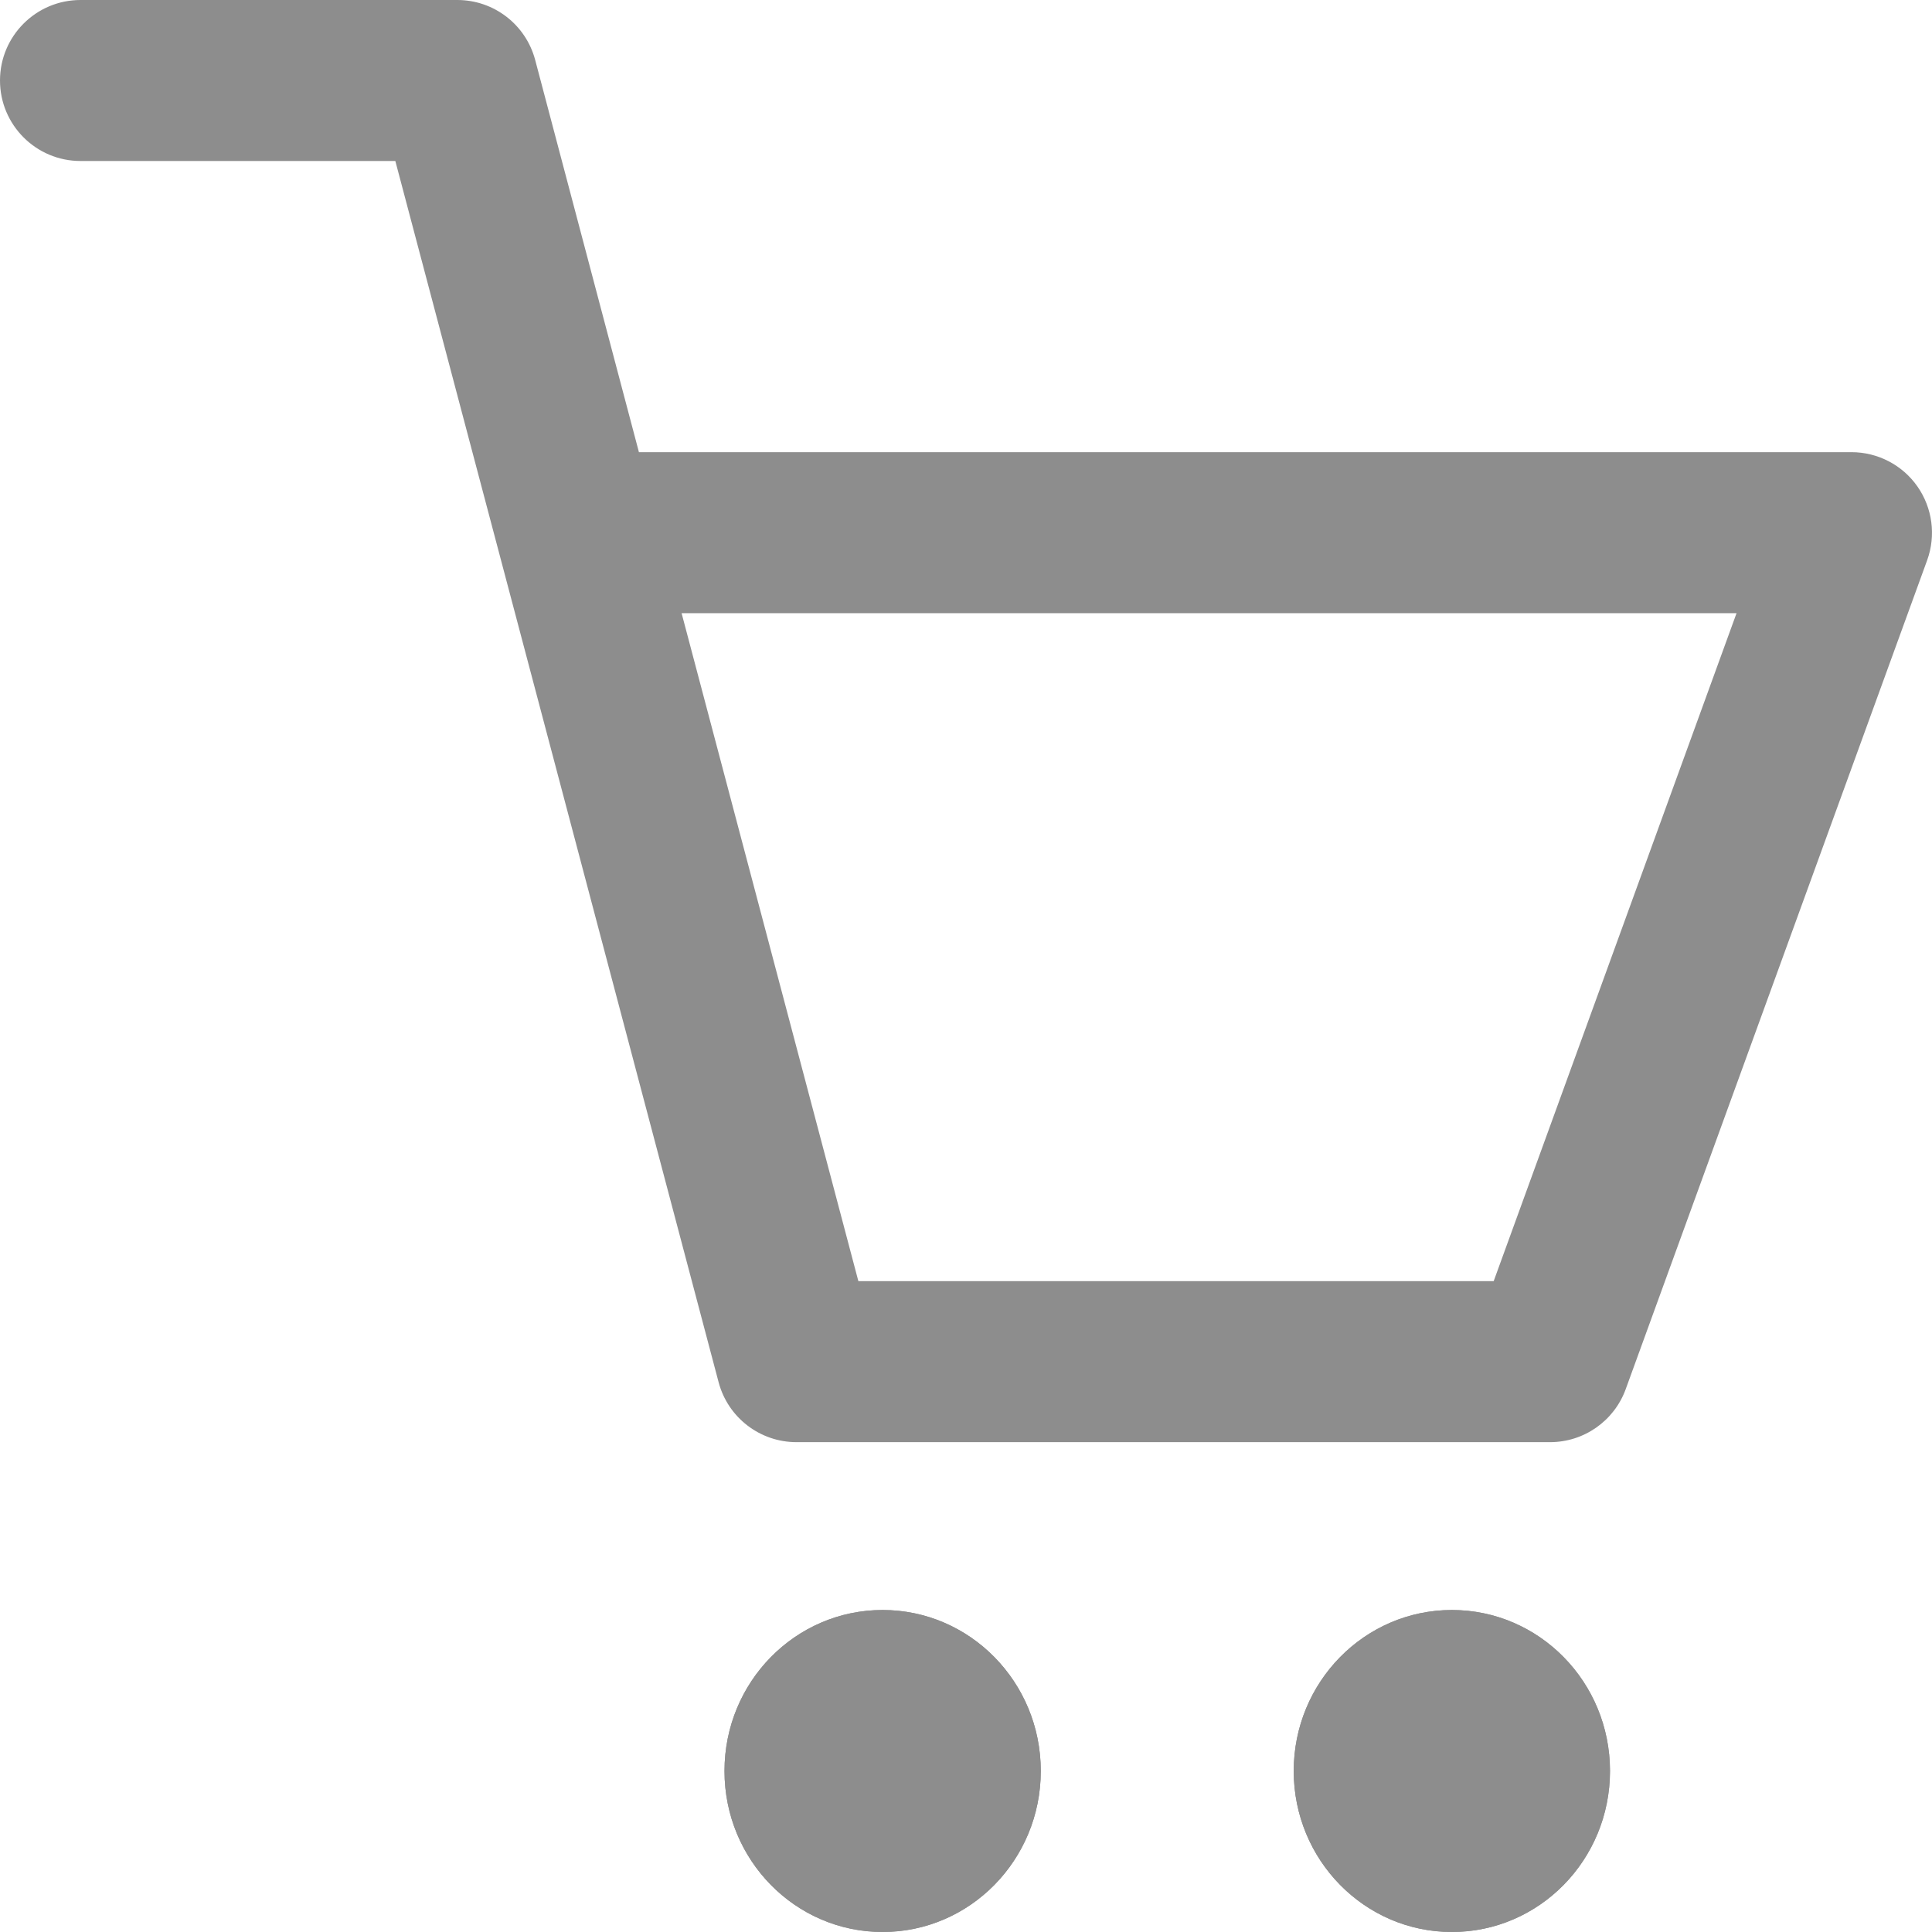 <svg width="24" height="24" viewBox="0 0 24 24" fill="none" xmlns="http://www.w3.org/2000/svg">
<g clip-path="url(#clip0_4913_440)">
<path d="M18.036 20C16.951 20 16.071 20.895 16.071 22C16.071 23.105 16.951 24 18.036 24C19.121 24 20 23.105 20 22C20 20.895 19.121 20 18.036 20ZM10.964 20C9.879 20 9 20.895 9 22C9 23.105 9.879 24 10.964 24C12.049 24 12.929 23.105 12.929 22C12.929 20.895 12.049 20 10.964 20Z" fill="#8D8D8D"/>
<path fill-rule="evenodd" clip-rule="evenodd" d="M18.036 21C17.52 21 17.071 21.43 17.071 22C17.071 22.57 17.52 23 18.036 23C18.552 23 19 22.57 19 22C19 21.43 18.552 21 18.036 21ZM10.964 21C10.448 21 10 21.43 10 22C10 22.57 10.448 23 10.964 23C11.48 23 11.929 22.57 11.929 22C11.929 21.43 11.48 21 10.964 21ZM16.071 22C16.071 20.895 16.951 20 18.036 20C19.121 20 20 20.895 20 22C20 23.105 19.121 24 18.036 24C16.951 24 16.071 23.105 16.071 22ZM9 22C9 20.895 9.879 20 10.964 20C12.049 20 12.929 20.895 12.929 22C12.929 23.105 12.049 24 10.964 24C9.879 24 9 23.105 9 22Z" fill="#8D8D8D"/>
<path fill-rule="evenodd" clip-rule="evenodd" d="M0 1C0 0.448 0.448 0 1 0H5.681C6.135 0 6.531 0.305 6.648 0.744L7.937 5.617H23C23.326 5.617 23.632 5.776 23.819 6.043C24.006 6.311 24.051 6.652 23.94 6.959L20.195 17.257C20.051 17.652 19.676 17.915 19.255 17.915H9.894C9.44 17.915 9.043 17.609 8.927 17.171L4.911 2H1C0.448 2 0 1.552 0 1ZM8.467 7.617L10.663 15.915H18.555L21.572 7.617H8.467Z" fill="#8D8D8D"/>
</g>
<defs>
<clipPath id="clip0_4913_440">
<rect width="24" height="24" fill="white"/>
</clipPath>
</defs>
</svg>
